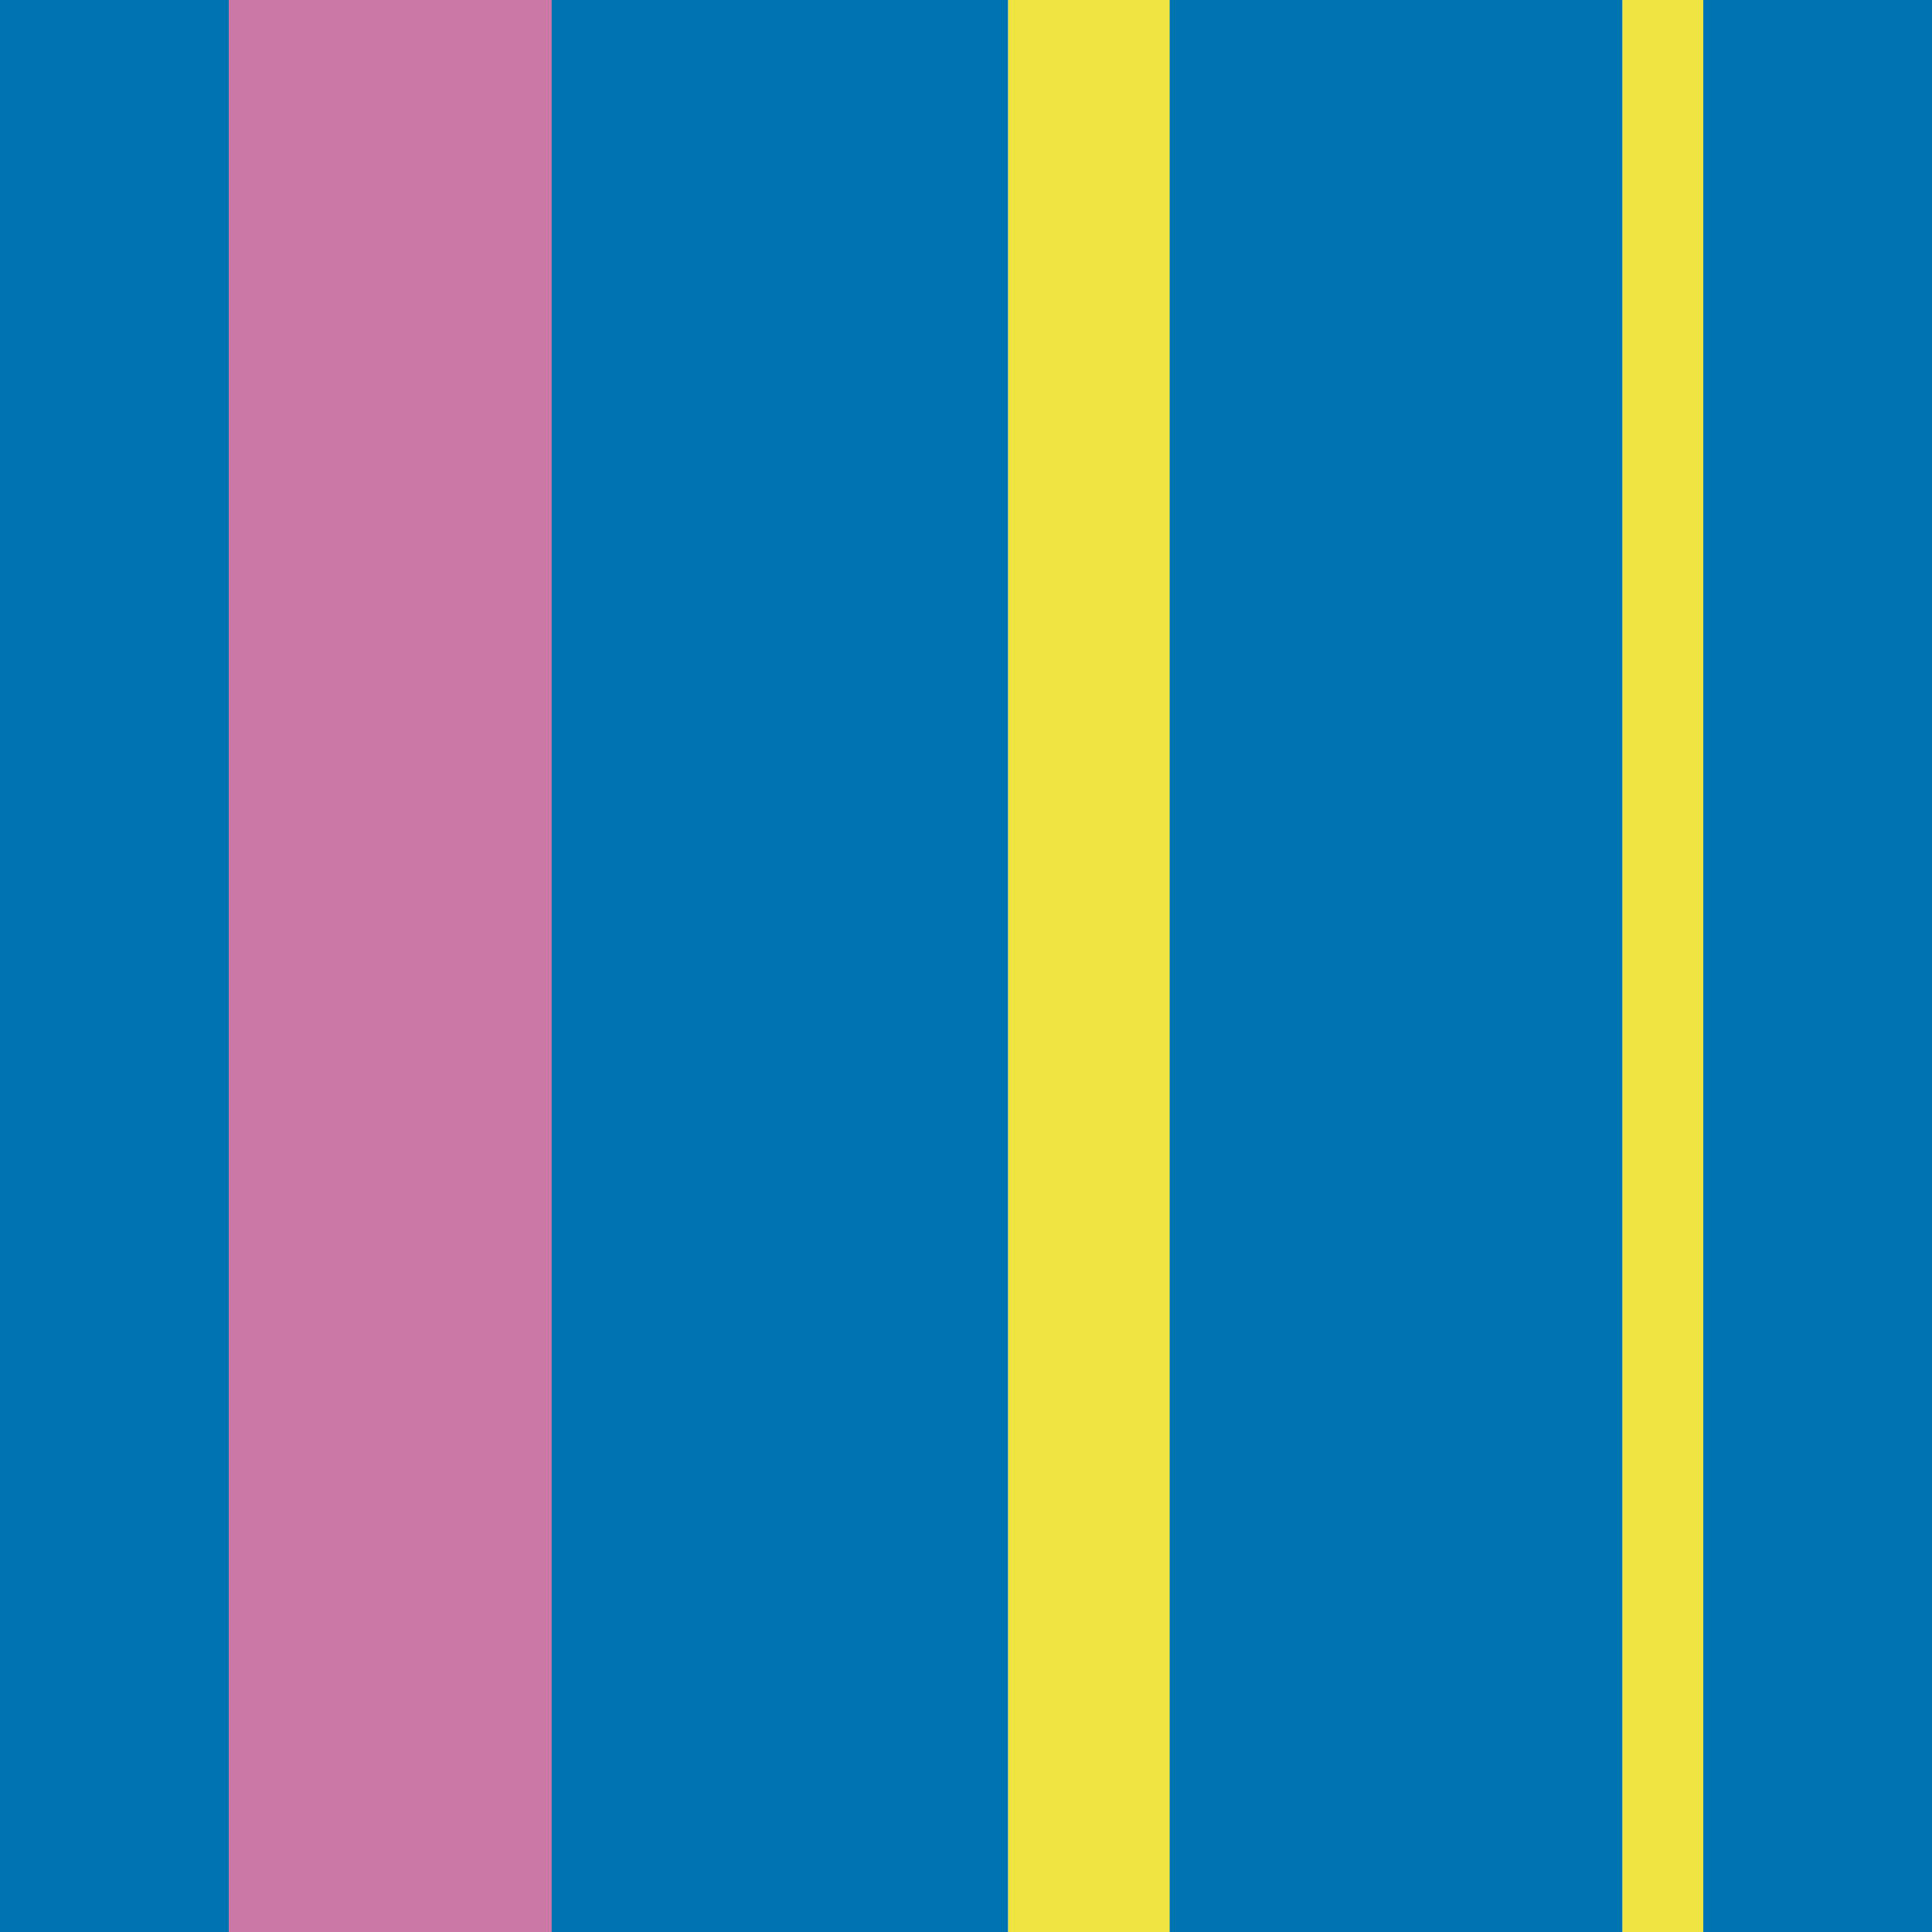 <?xml version="1.0" encoding="utf-8"?>
<!-- Generator: Adobe Illustrator 16.0.0, SVG Export Plug-In . SVG Version: 6.00 Build 0)  -->
<!DOCTYPE svg PUBLIC "-//W3C//DTD SVG 1.1//EN" "http://www.w3.org/Graphics/SVG/1.1/DTD/svg11.dtd">
<svg version="1.1" xmlns="http://www.w3.org/2000/svg" xmlns:xlink="http://www.w3.org/1999/xlink" x="0px" y="0px" width="220px"
	 height="220px" viewBox="0 0 220 220" enable-background="new 0 0 220 220" xml:space="preserve">
<g id="bg">
</g>
<g id="Layer_1">
	<g>
		<g>
			<rect x="132.663" fill="#0073B3" width="52.096" height="220"/>
		</g>
		<g>
			<rect x="62.71" fill="#0073B3" width="52.096" height="220"/>
		</g>
		<g>
			<rect fill="#0073B3" width="26.048" height="220"/>
		</g>
		<g>
			<rect x="193.952" fill="#0073B3" width="26.048" height="220"/>
		</g>
		<g>
			<rect x="26.048" fill="#CC78A7" width="36.773" height="220"/>
		</g>
		<g>
			<rect x="114.806" fill="#F0E443" width="18.387" height="220"/>
		</g>
		<g>
			<rect x="184.759" fill="#F0E443" width="9.193" height="220"/>
		</g>
	</g>
</g>
</svg>
